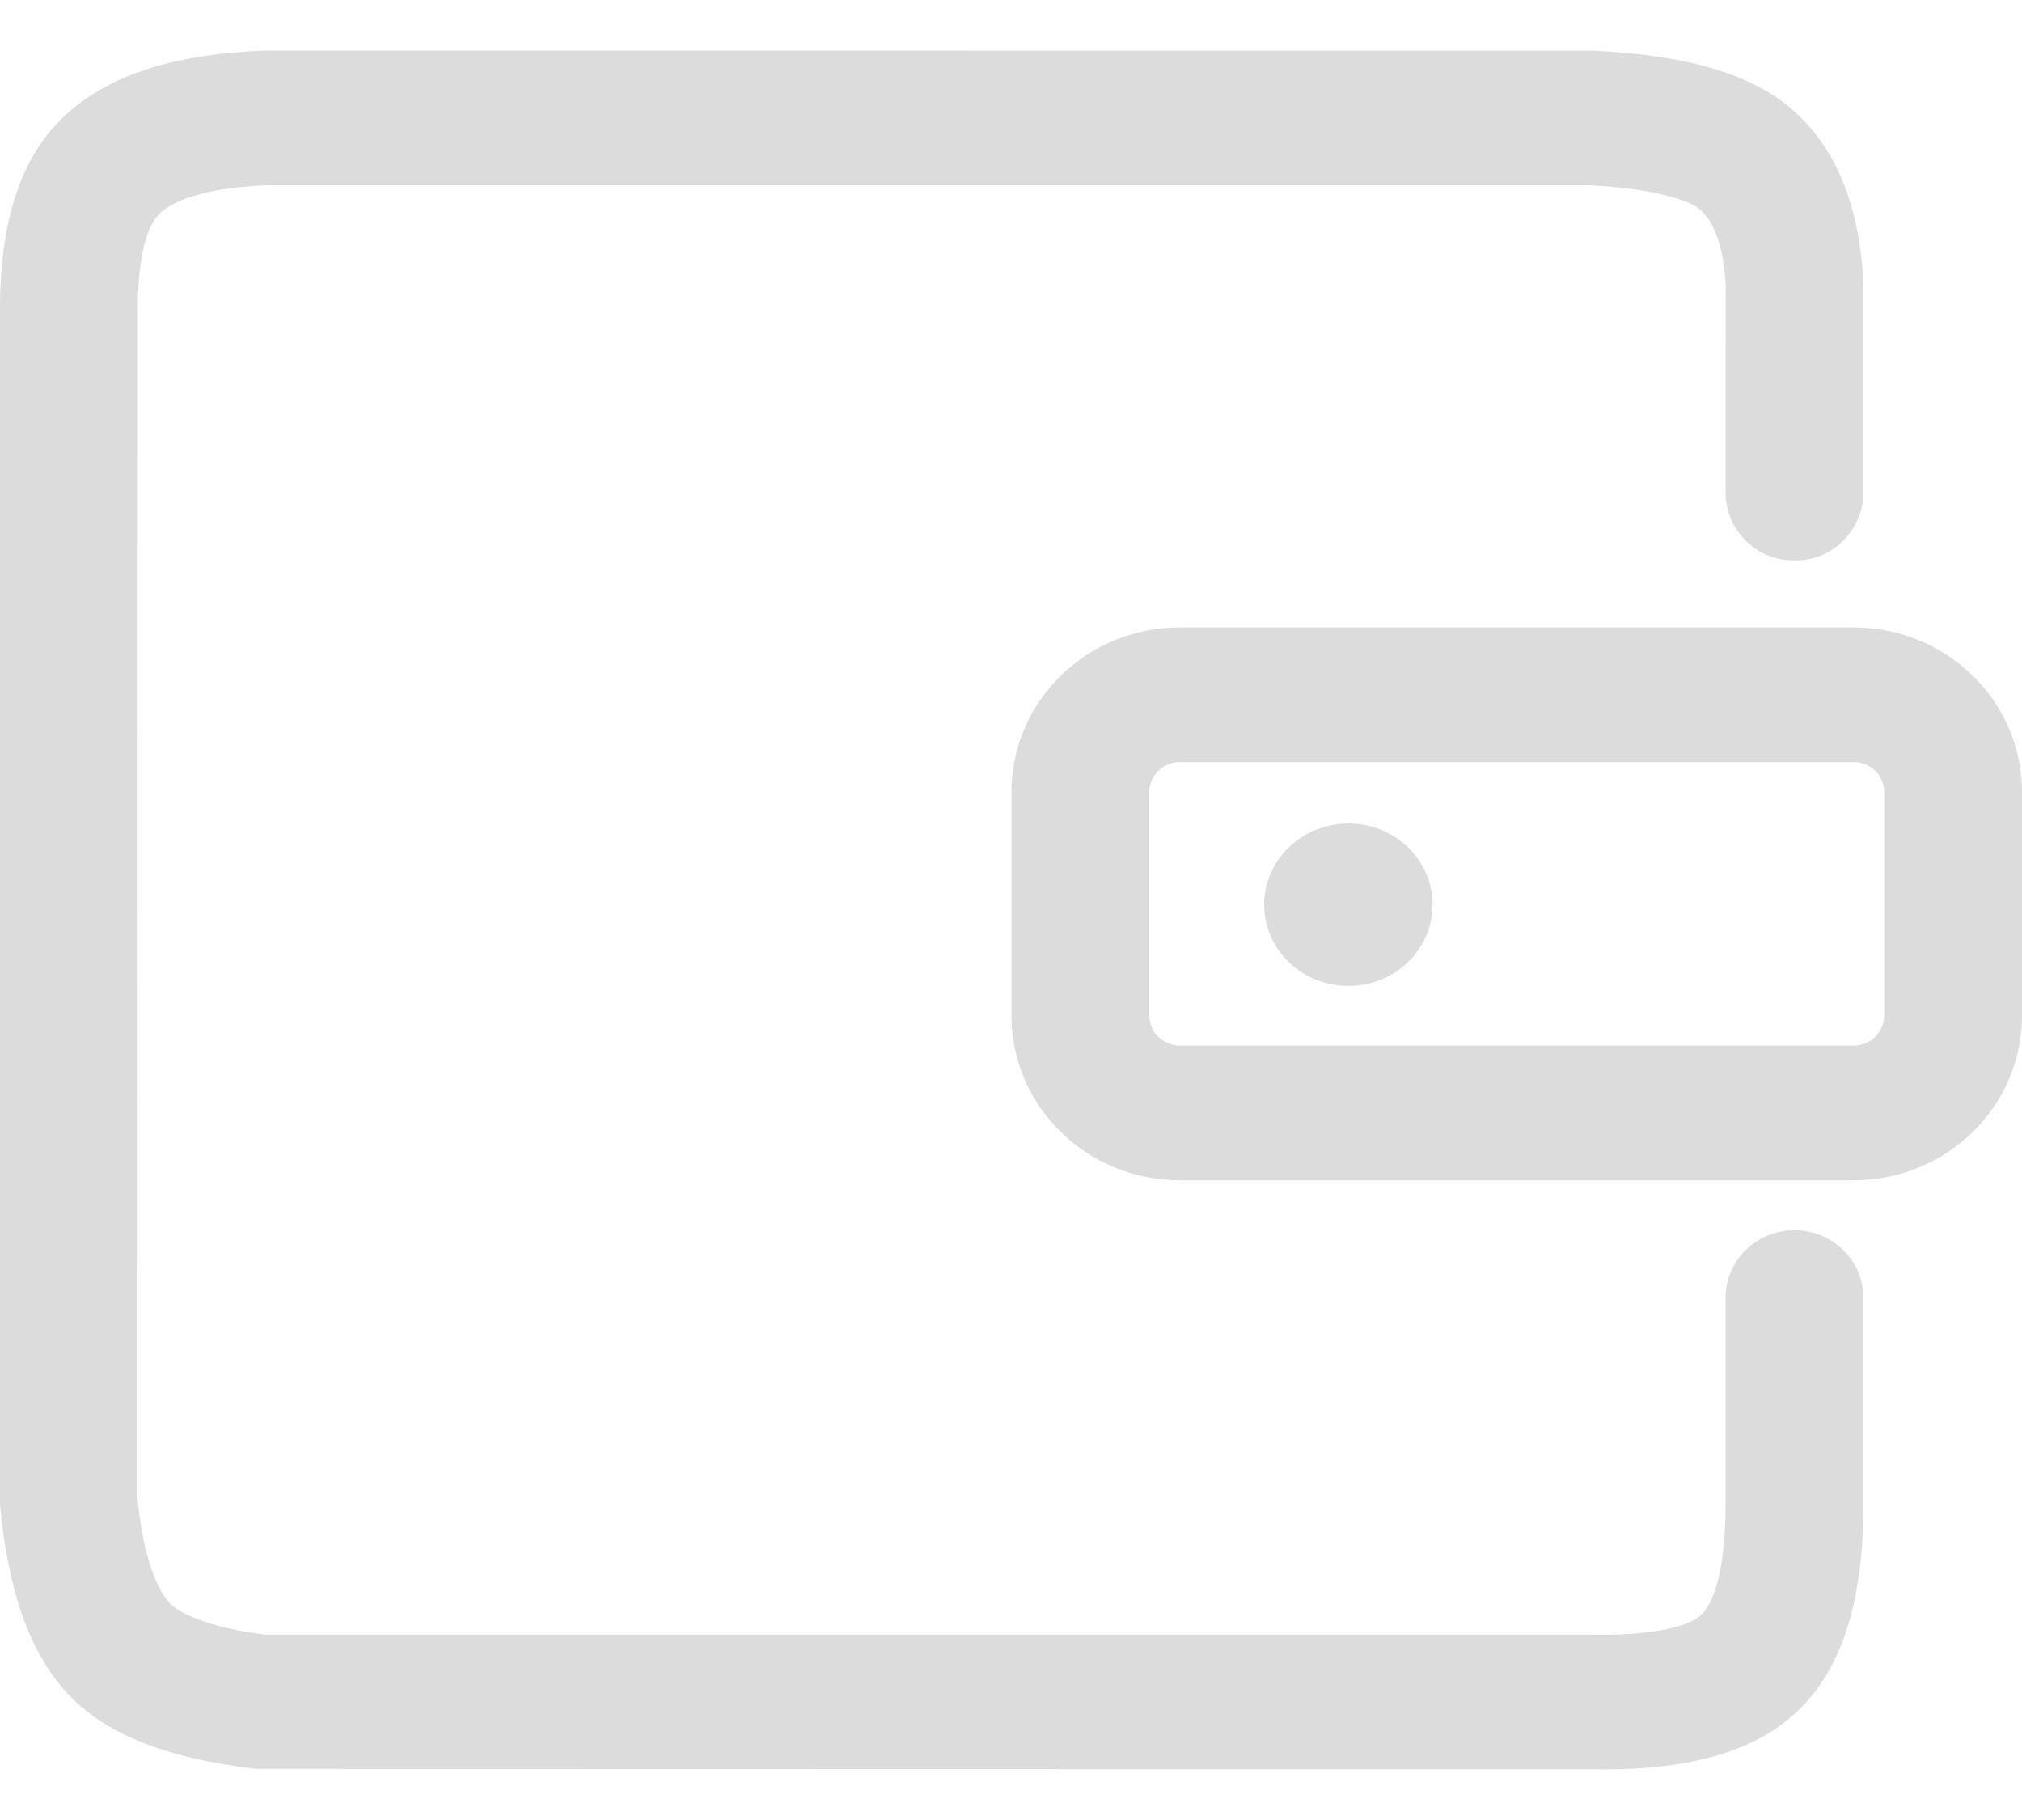 <svg width="20" height="18" viewBox="0 0 20 18" fill="none" xmlns="http://www.w3.org/2000/svg">
<path d="M11.67 7.537C11.591 7.536 11.515 7.567 11.458 7.623C11.401 7.678 11.369 7.754 11.368 7.833V10.045C11.369 10.124 11.402 10.2 11.458 10.256C11.515 10.311 11.592 10.342 11.671 10.341H18.334C18.413 10.342 18.49 10.311 18.547 10.256C18.604 10.2 18.636 10.124 18.637 10.045V7.833C18.636 7.754 18.604 7.678 18.547 7.622C18.49 7.567 18.413 7.536 18.334 7.537H11.67ZM15.756 0.501C16.678 0.545 17.341 0.727 17.761 1.113C18.176 1.495 18.389 2.048 18.431 2.78V4.877C18.429 5.056 18.356 5.226 18.228 5.351C18.101 5.476 17.929 5.545 17.75 5.543C17.662 5.544 17.574 5.528 17.491 5.495C17.409 5.462 17.334 5.413 17.271 5.351C17.208 5.289 17.157 5.216 17.122 5.134C17.087 5.053 17.069 4.966 17.068 4.877L17.069 2.818C17.047 2.438 16.956 2.202 16.826 2.082C16.7 1.966 16.316 1.862 15.723 1.832H2.647C2.11 1.852 1.761 1.954 1.592 2.099C1.462 2.21 1.364 2.516 1.363 3.045L1.36 14.815C1.41 15.329 1.523 15.672 1.668 15.843C1.778 15.973 2.119 16.103 2.621 16.167H15.737C16.351 16.179 16.713 16.087 16.835 15.964C16.97 15.827 17.068 15.467 17.068 14.878V12.833C17.068 12.466 17.373 12.167 17.75 12.167C18.126 12.167 18.431 12.466 18.431 12.833V14.878C18.431 15.778 18.247 16.451 17.816 16.888C17.372 17.338 16.666 17.518 15.723 17.498L2.54 17.495C1.643 17.391 1 17.145 0.617 16.692C0.27 16.282 0.077 15.697 0 14.879V3.044C0.002 2.168 0.212 1.509 0.694 1.097C1.136 0.717 1.774 0.532 2.621 0.5L15.756 0.501ZM18.334 6.205C19.254 6.205 20 6.934 20 7.833V10.045C20 10.944 19.254 11.673 18.334 11.673H11.671C10.751 11.673 10.005 10.943 10.005 10.045V7.833C10.005 6.934 10.751 6.205 11.671 6.205H18.334ZM13.337 8.145C12.877 8.145 12.504 8.505 12.504 8.948C12.504 9.392 12.877 9.751 13.337 9.751C13.797 9.751 14.17 9.391 14.17 8.948C14.17 8.504 13.797 8.144 13.337 8.144" fill="#DCDCDC"/>
</svg>
